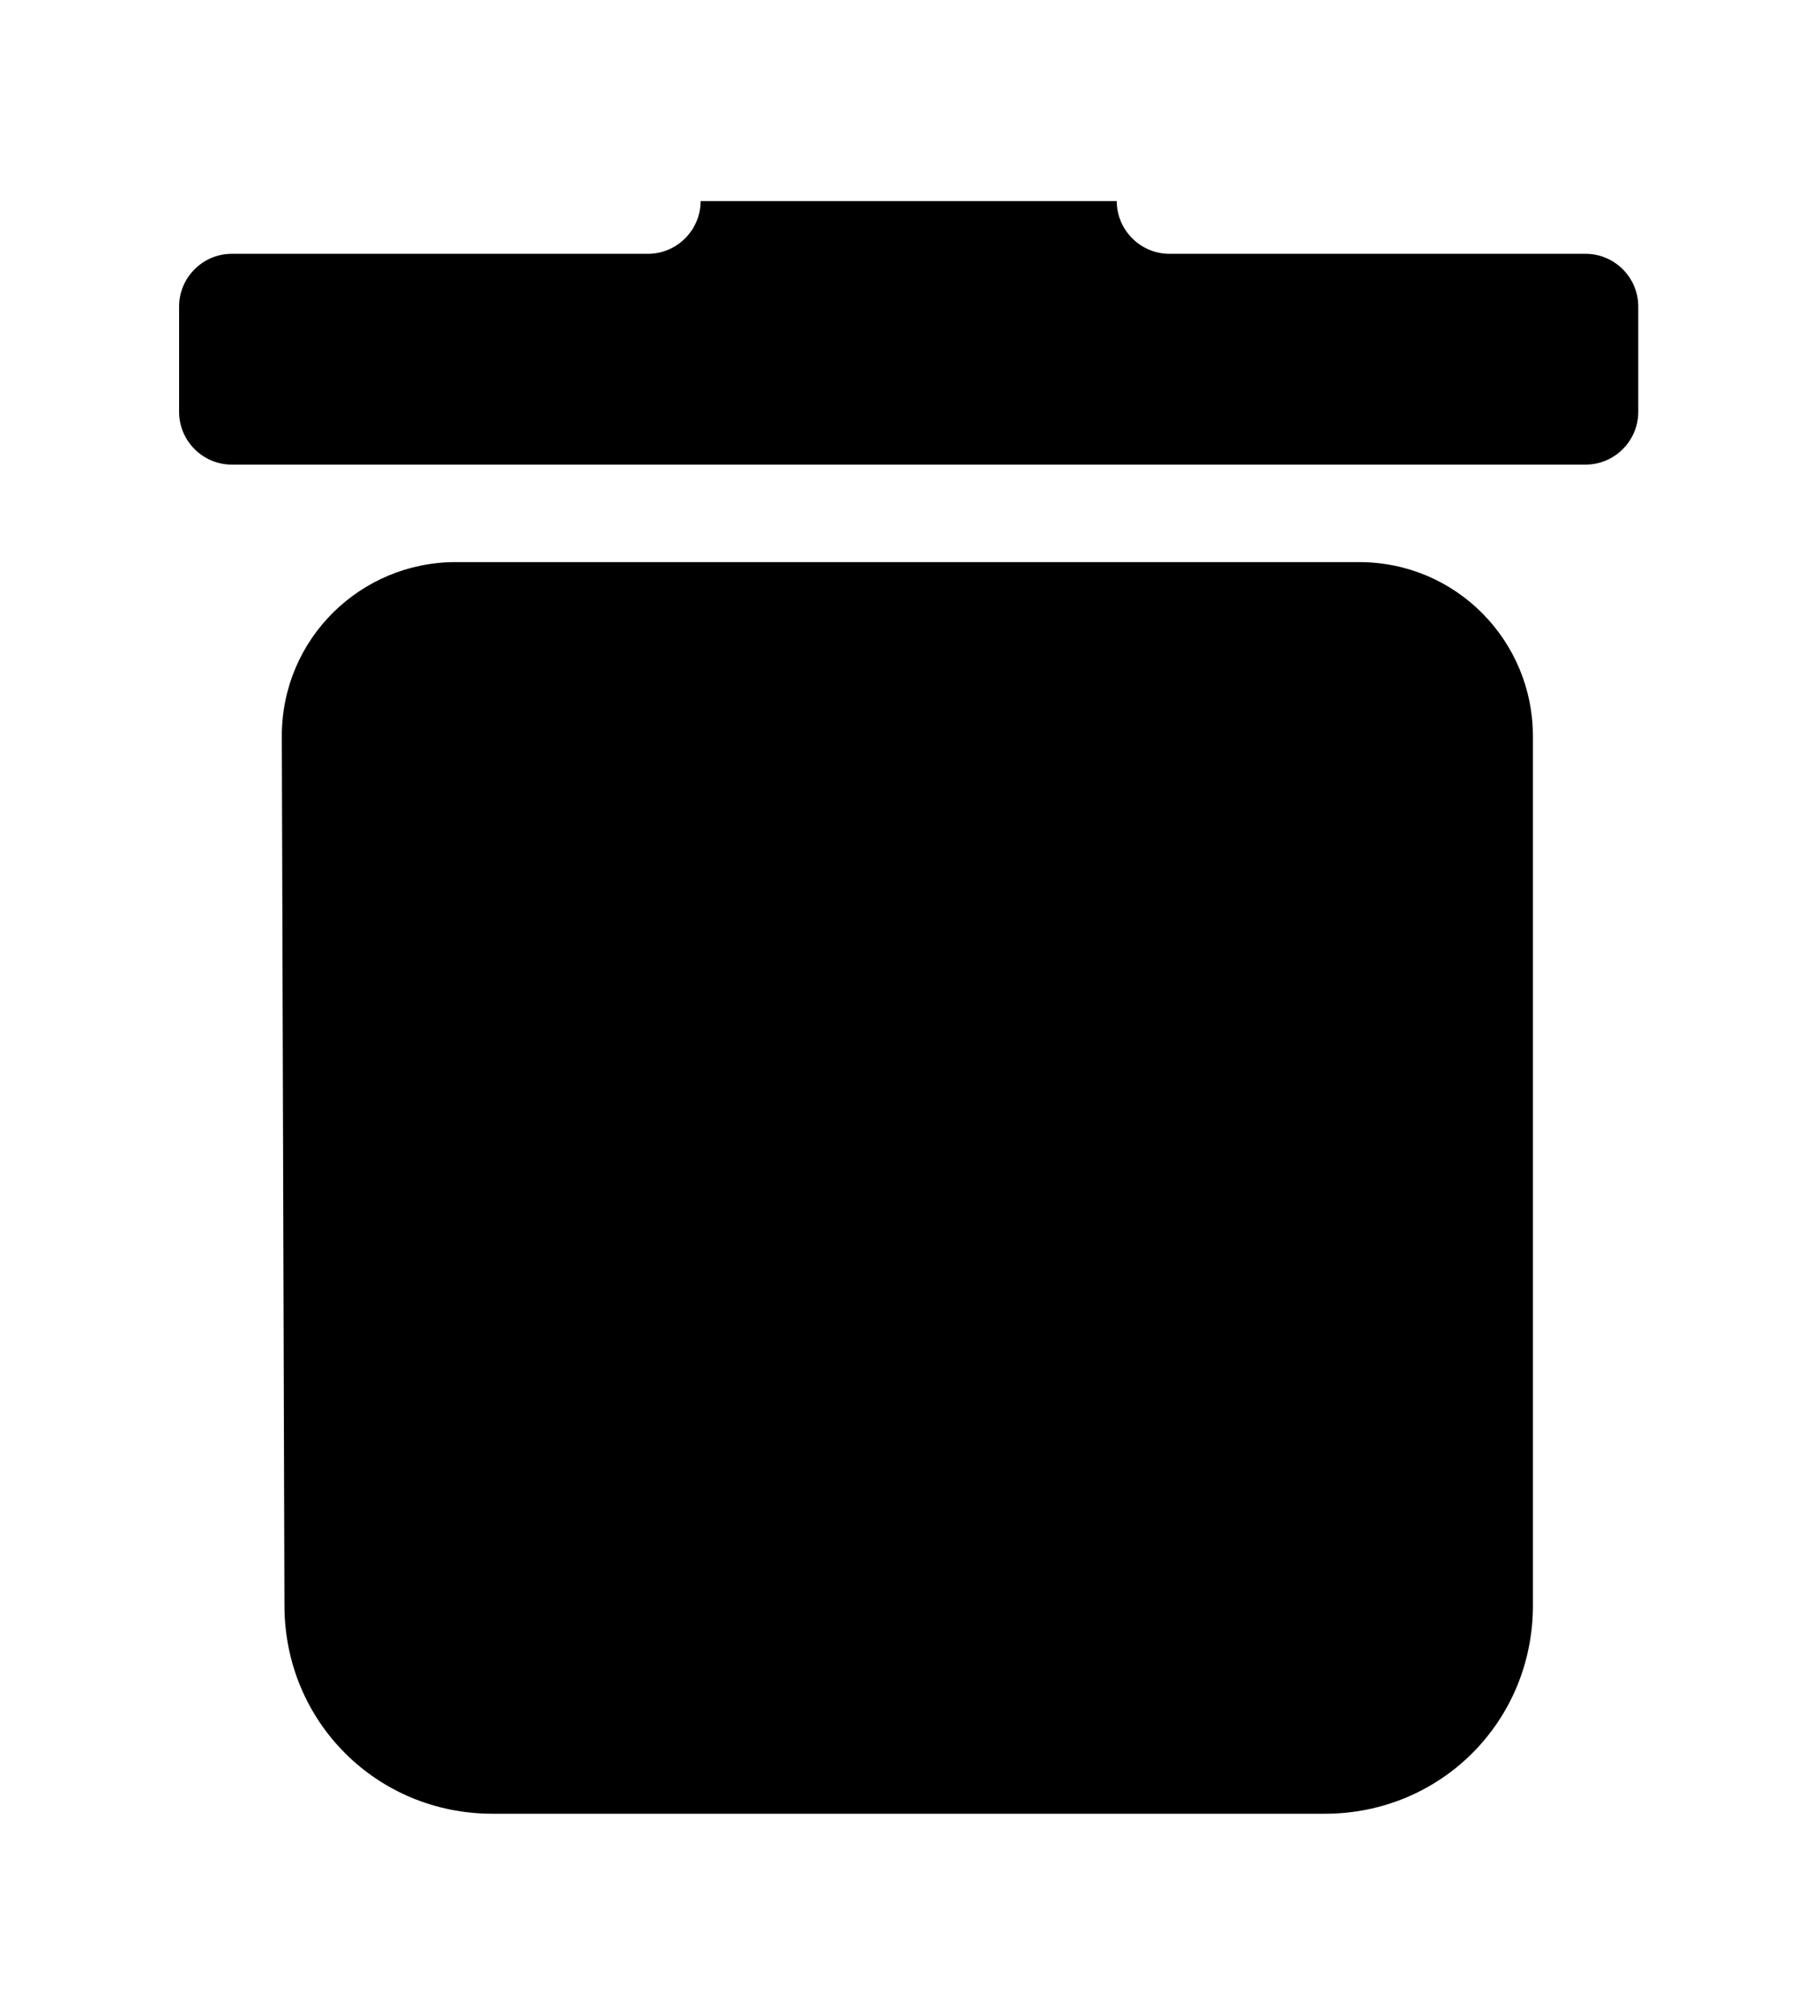 <?xml version="1.0" encoding="utf-8"?>
<!-- Generator: Adobe Illustrator 23.0.1, SVG Export Plug-In . SVG Version: 6.00 Build 0)  -->
<svg version="1.1" id="Layer_1" xmlns="http://www.w3.org/2000/svg" xmlns:xlink="http://www.w3.org/1999/xlink" x="0px" y="0px"
	 viewBox="0 0 69.1 76.5" style="enable-background:new 0 0 69.1 76.5;" xml:space="preserve">

<g id="bin" transform="translate(-607 -471.468)">
	<path id="Path_2655" class="st0" d="M617.8,532.4c0,4.4,3.5,7.9,7.9,7.9h31.6c4.4,0,7.9-3.5,7.9-7.9v-33c0-3.6-2.9-6.6-6.6-6.6
		h-34.3c-3.6,0-6.6,2.9-6.6,6.6L617.8,532.4z"/>
	<path id="Path_2656" class="st0" d="M633.6,479.1c0,1.1-0.9,2-2,2l0,0h-15.8c-1.1,0-2,0.9-2,2v4c0,1.1,0.9,2,2,2l0,0h51.4
		c1.1,0,2-0.9,2-2l0,0v-4c0-1.1-0.9-2-2-2l0,0h-15.8c-1.1,0-2-0.9-2-2l0,0"/>
</g>
</svg>
